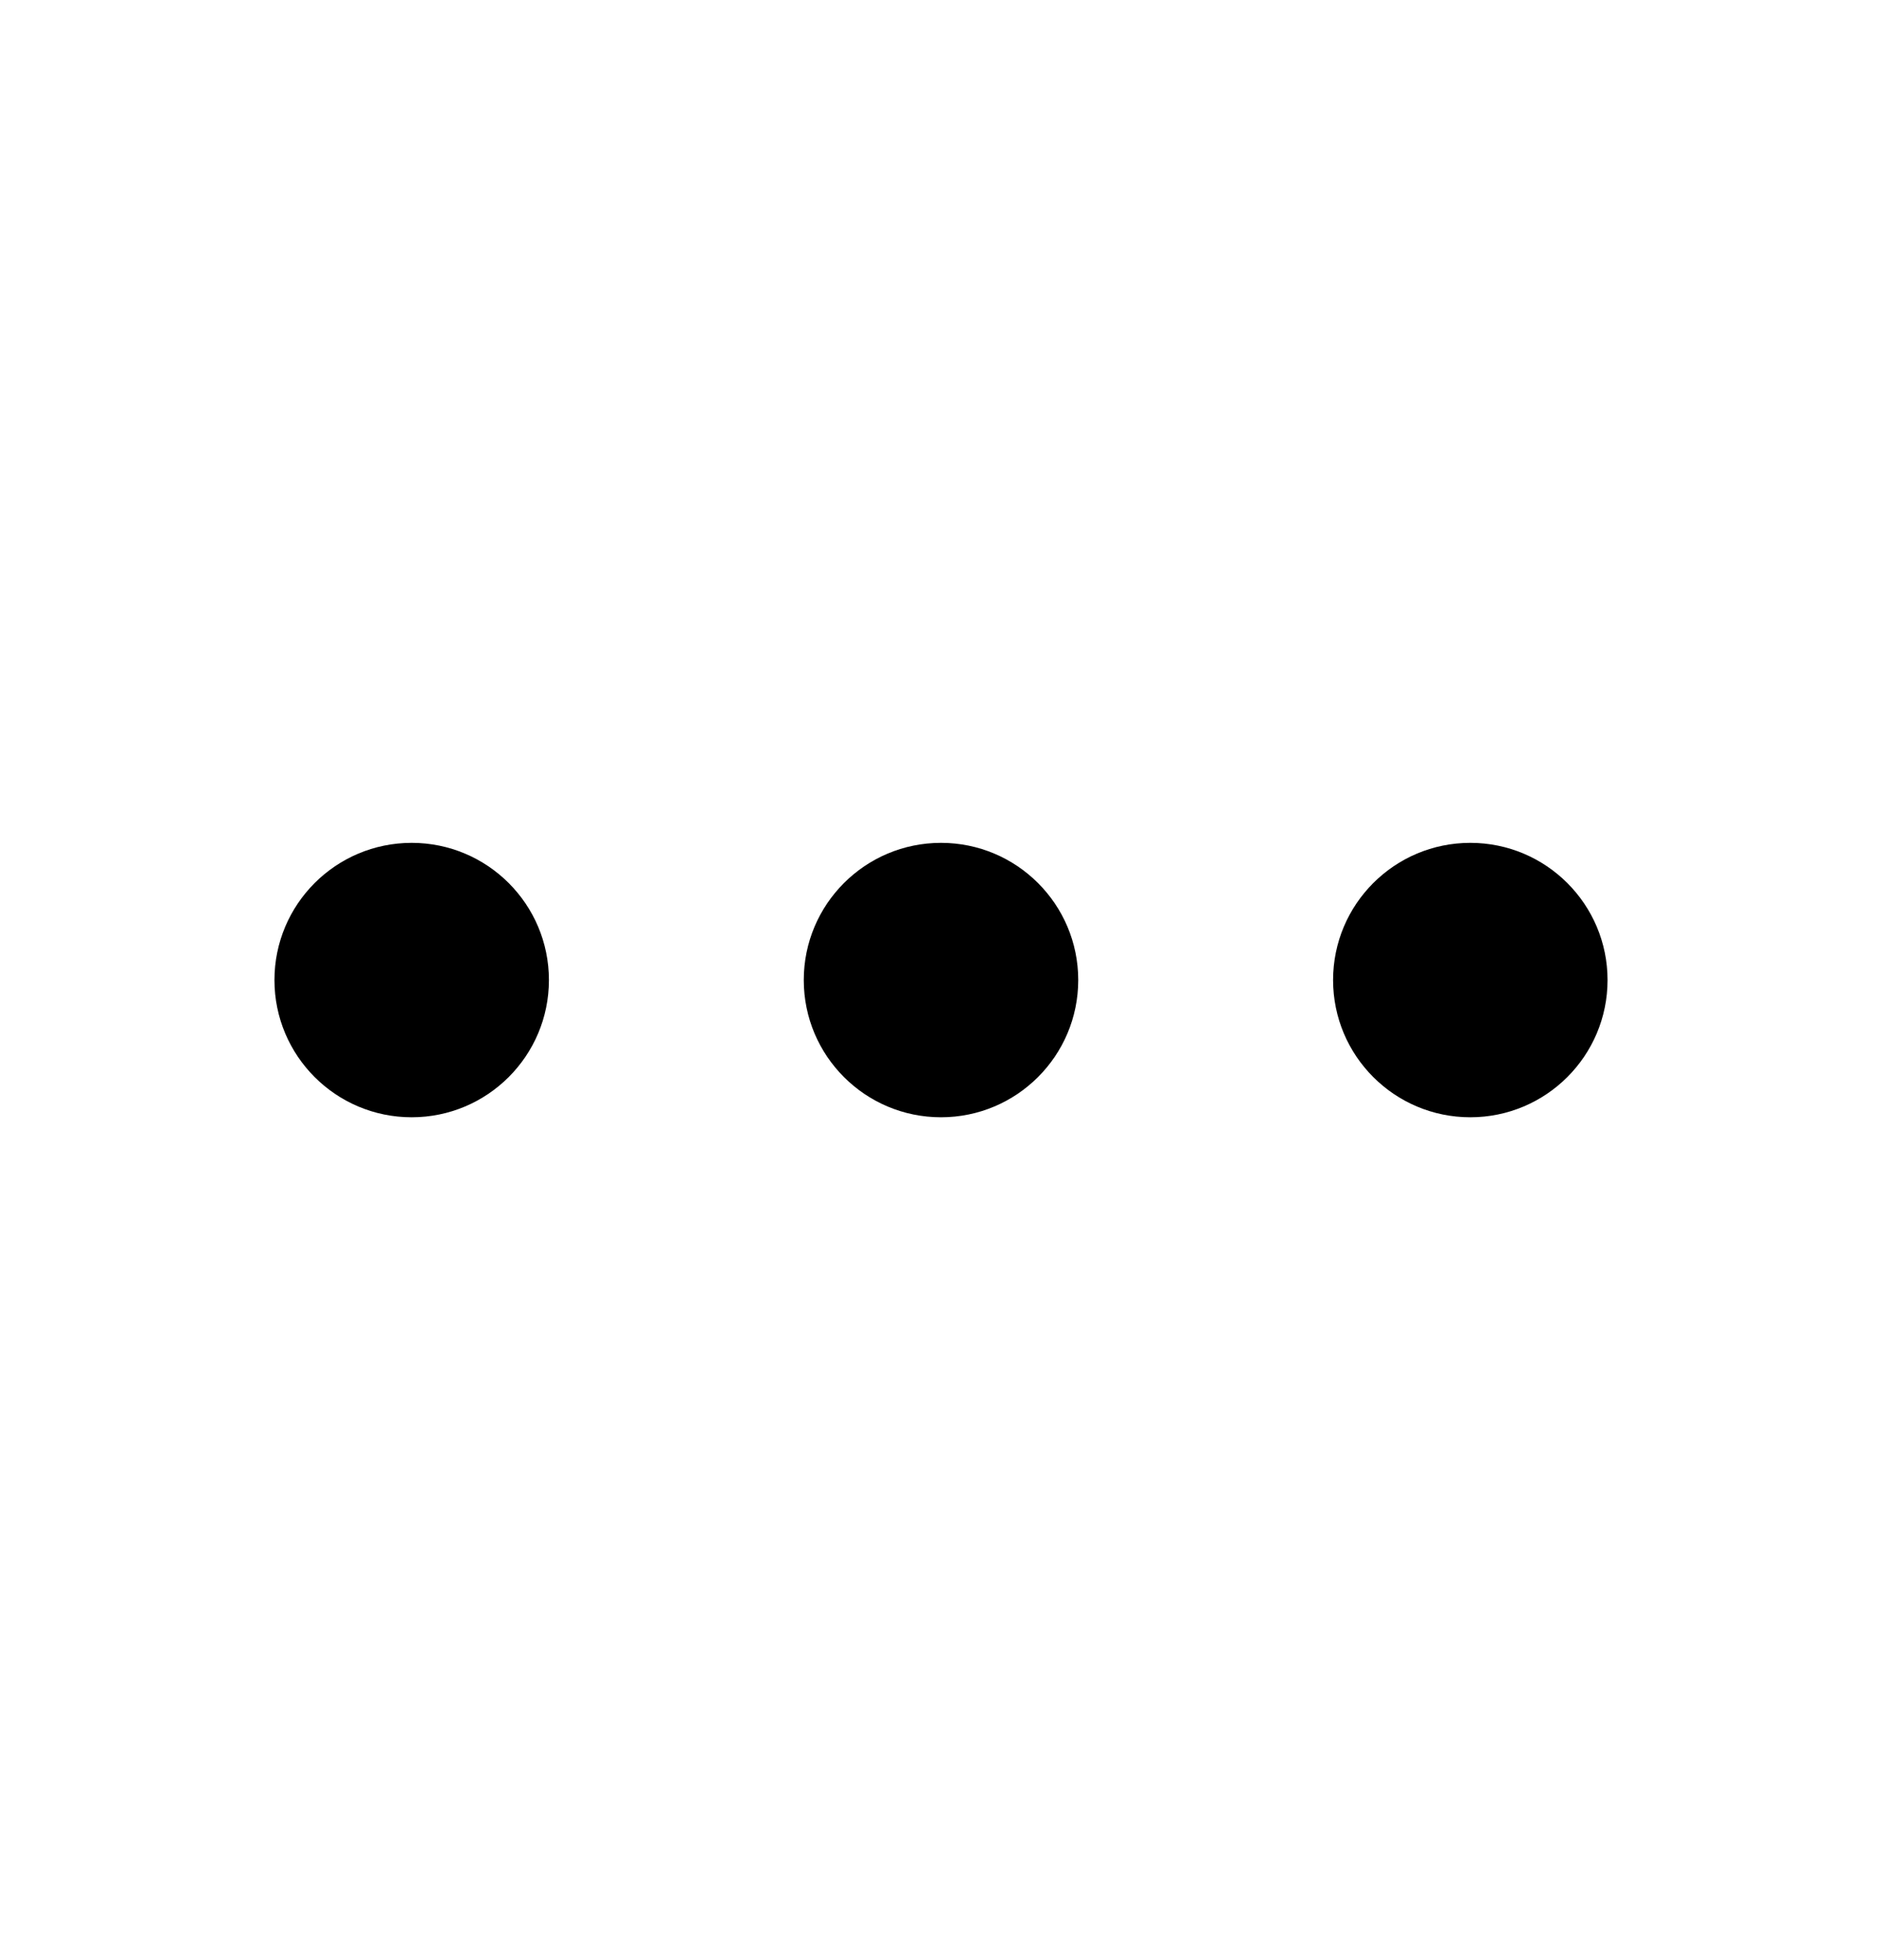 <svg width="100%" height="25" viewBox="0 0 24 25" fill="none" xmlns="http://www.w3.org/2000/svg">
<path d="M5.25 14.25C6.216 14.25 7 13.466 7 12.5C7 11.534 6.216 10.75 5.25 10.75C4.283 10.75 3.5 11.534 3.5 12.5C3.5 13.466 4.283 14.25 5.25 14.25Z" fill="currentColor"/>
<path d="M13.75 12.5C13.75 13.466 12.966 14.25 12 14.25C11.033 14.25 10.25 13.466 10.25 12.5C10.25 11.534 11.033 10.75 12 10.75C12.966 10.75 13.75 11.534 13.75 12.5Z" fill="currentColor"/>
<path d="M20.5 12.5C20.5 13.466 19.716 14.25 18.75 14.25C17.783 14.25 17 13.466 17 12.5C17 11.534 17.783 10.75 18.75 10.75C19.716 10.75 20.5 11.534 20.5 12.5Z" fill="currentColor"/>
</svg>
